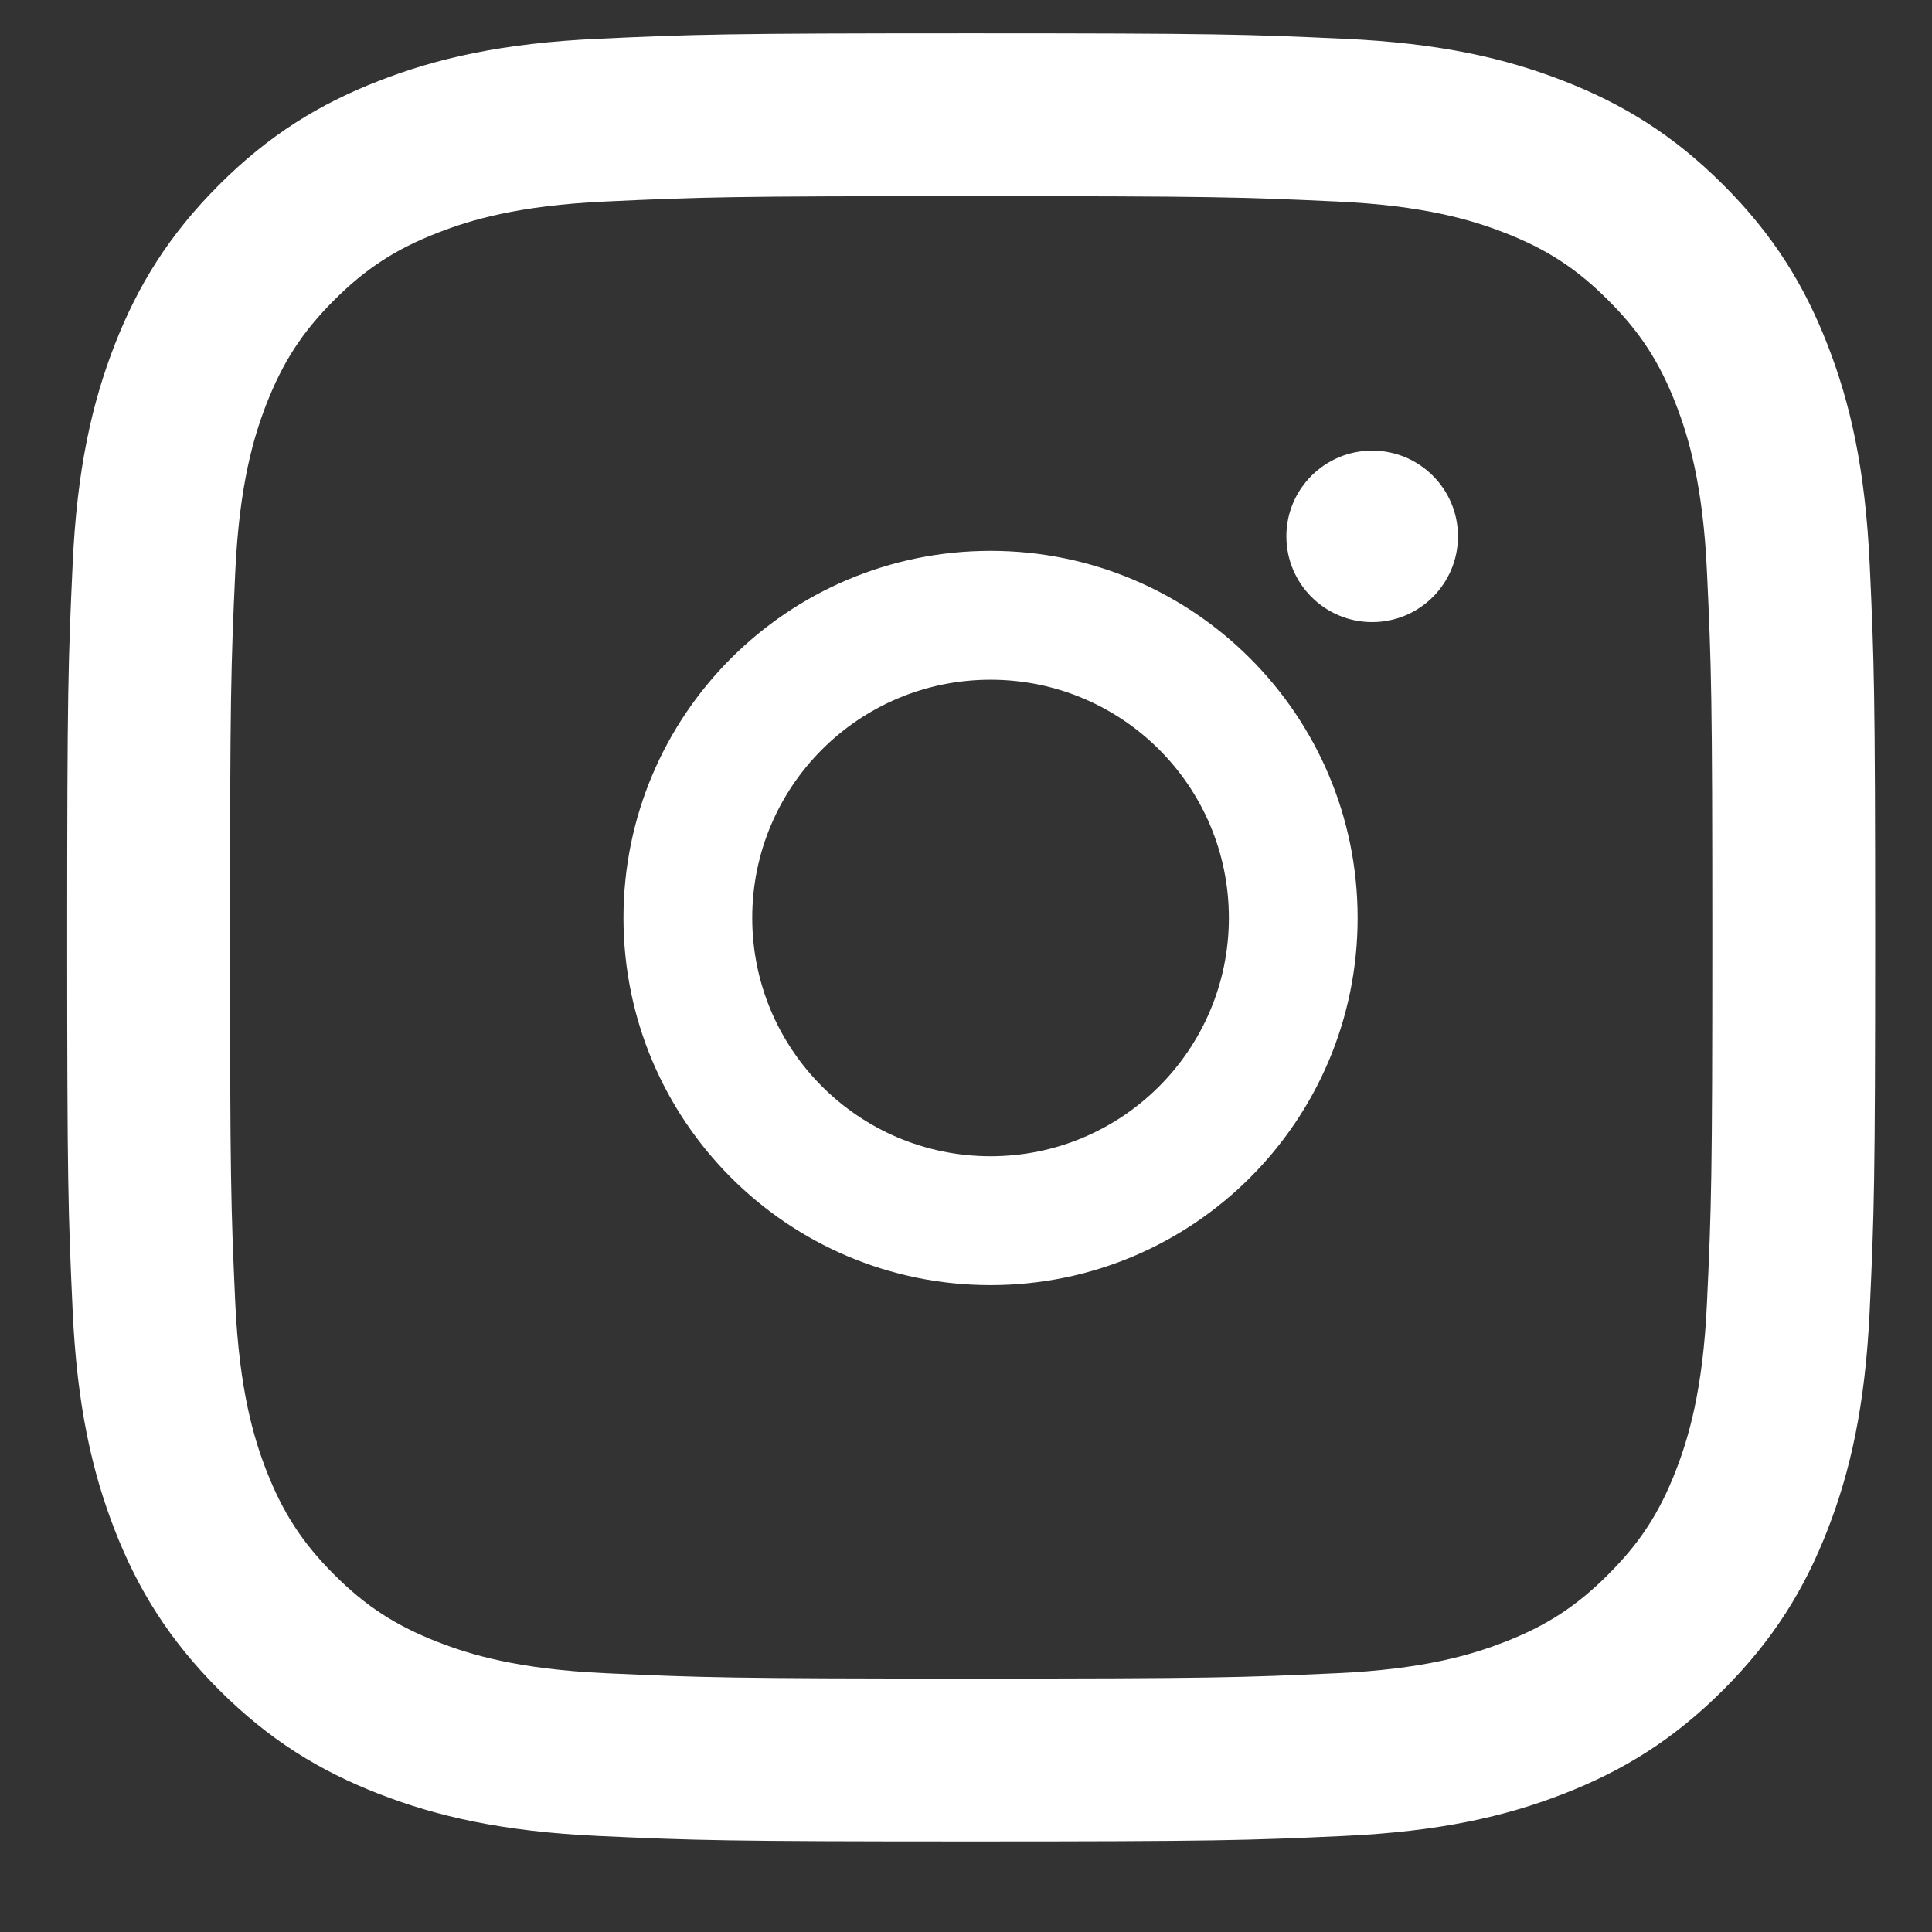 <svg width="17" height="17" viewBox="0 0 17 17" fill="none" xmlns="http://www.w3.org/2000/svg">
<rect x="0" y="0" width="17" height="17" fill="#333333" stroke="none"/>
<path d="M8.545 0.293C6.385 0.293 6.114 0.302 5.266 0.341C4.419 0.379 3.841 0.514 3.335 0.711C2.812 0.914 2.368 1.186 1.926 1.628C1.484 2.07 1.212 2.514 1.008 3.037C0.812 3.543 0.677 4.121 0.639 4.968C0.6 5.817 0.591 6.088 0.591 8.248C0.591 10.408 0.6 10.679 0.639 11.528C0.677 12.374 0.812 12.953 1.008 13.459C1.212 13.982 1.484 14.425 1.926 14.868C2.368 15.31 2.812 15.582 3.335 15.785C3.841 15.982 4.419 16.116 5.266 16.155C6.114 16.194 6.385 16.203 8.545 16.203C10.706 16.203 10.977 16.194 11.825 16.155C12.672 16.116 13.25 15.982 13.756 15.785C14.279 15.582 14.723 15.31 15.165 14.868C15.607 14.425 15.879 13.982 16.082 13.459C16.279 12.953 16.413 12.374 16.452 11.528C16.491 10.679 16.5 10.408 16.5 8.248C16.5 6.088 16.491 5.817 16.452 4.968C16.413 4.121 16.279 3.543 16.082 3.037C15.879 2.514 15.607 2.07 15.165 1.628C14.723 1.186 14.279 0.914 13.756 0.711C13.25 0.514 12.672 0.379 11.825 0.341C10.977 0.302 10.706 0.293 8.545 0.293ZM8.545 1.726C10.669 1.726 10.921 1.734 11.76 1.773C12.535 1.808 12.956 1.938 13.237 2.047C13.608 2.191 13.873 2.363 14.151 2.642C14.43 2.92 14.602 3.185 14.746 3.556C14.855 3.837 14.985 4.258 15.02 5.033C15.059 5.872 15.067 6.124 15.067 8.248C15.067 10.372 15.059 10.624 15.02 11.463C14.985 12.238 14.855 12.659 14.746 12.94C14.602 13.311 14.43 13.576 14.151 13.854C13.873 14.133 13.608 14.305 13.237 14.449C12.956 14.558 12.535 14.688 11.76 14.723C10.921 14.761 10.669 14.77 8.545 14.77C6.421 14.77 6.17 14.761 5.331 14.723C4.555 14.688 4.134 14.558 3.854 14.449C3.483 14.305 3.218 14.133 2.939 13.854C2.661 13.576 2.489 13.311 2.344 12.94C2.235 12.659 2.106 12.238 2.07 11.463C2.032 10.624 2.024 10.372 2.024 8.248C2.024 6.124 2.032 5.872 2.07 5.033C2.106 4.258 2.235 3.837 2.344 3.556C2.489 3.185 2.661 2.92 2.939 2.642C3.218 2.363 3.483 2.191 3.854 2.047C4.134 1.938 4.555 1.808 5.331 1.773C6.17 1.734 6.421 1.726 8.545 1.726" fill="white"/>
<path d="M8.716 10.174C7.558 10.174 6.619 9.235 6.619 8.077C6.619 6.919 7.558 5.981 8.716 5.981C9.874 5.981 10.813 6.919 10.813 8.077C10.813 9.235 9.874 10.174 8.716 10.174ZM8.716 4.847C6.932 4.847 5.486 6.293 5.486 8.077C5.486 9.861 6.932 11.308 8.716 11.308C10.5 11.308 11.946 9.861 11.946 8.077C11.946 6.293 10.5 4.847 8.716 4.847ZM12.829 4.719C12.829 5.136 12.491 5.474 12.074 5.474C11.657 5.474 11.319 5.136 11.319 4.719C11.319 4.303 11.657 3.965 12.074 3.965C12.491 3.965 12.829 4.303 12.829 4.719Z" fill="white"/>
</svg>
